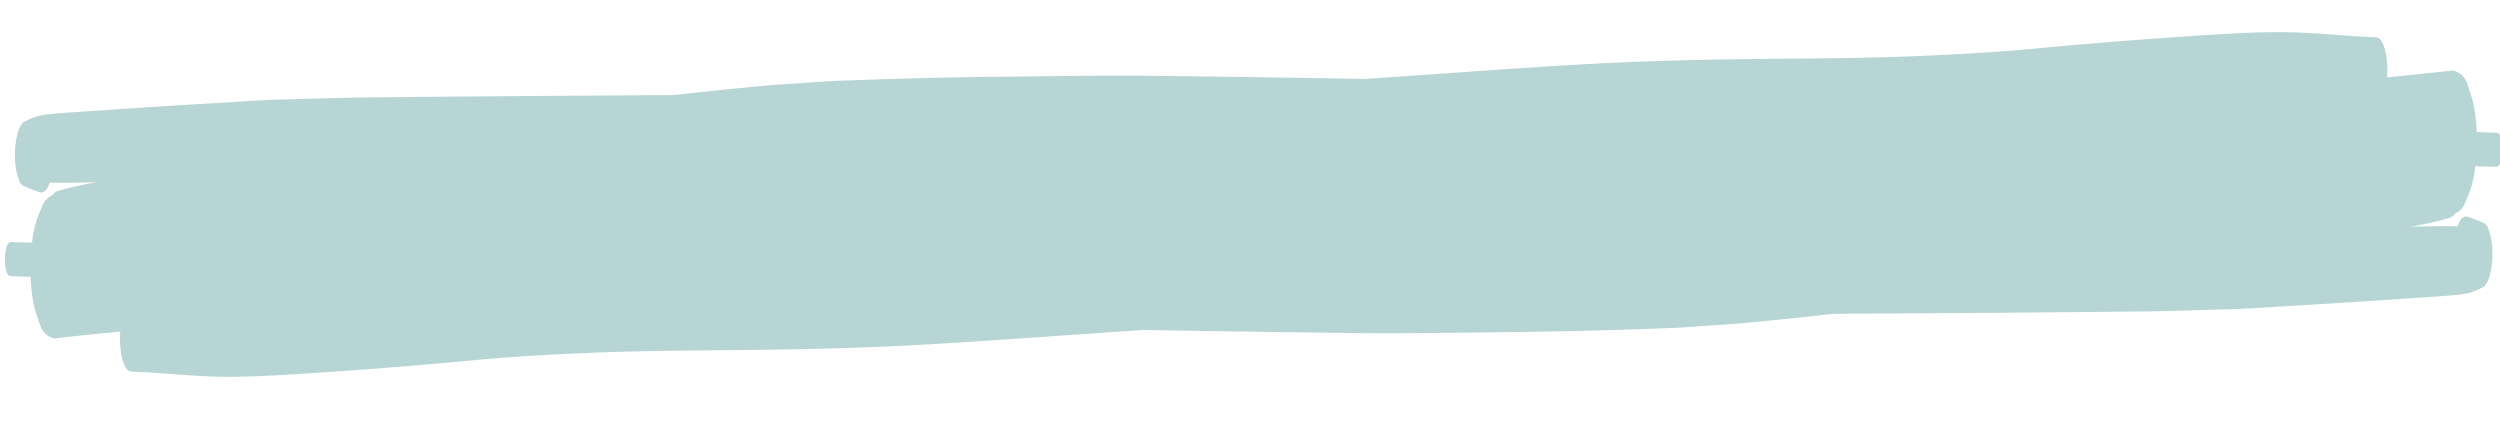 <svg xmlns="http://www.w3.org/2000/svg" width="331.227" height="56.047" viewBox="0 0 331.227 56.047">
  <g id="Grupo_77999" data-name="Grupo 77999" transform="matrix(1, 0.017, -0.017, 1, -2013.452, -347.207)">
    <path id="Trazado_2206" data-name="Trazado 2206" d="M473.168,513.489c1.34-.149,2.69-.377,4.034-.447,1.254-.067,2.508-.137,3.76-.2,6.865-.368,13.728-.841,20.6-.985,7.183-.152,14.369-.406,21.553-.431,7.332-.026,14.662-.07,21.993-.019q21.434.157,42.864.243,21.287.077,42.574-.038c7.044-.053,14.089-.3,21.13-.493,6.915-.192,13.823-.515,20.734-.892,1.519-.084,3.035-.247,4.553-.371,1.5-.127,3-.228,4.5-.392,3.844-.425,7.683-.875,11.523-1.378,6.685-.88,13.349-2.051,20.043-2.782,7.013-.767,14.041-1.2,21.061-1.827a90.358,90.358,0,0,0,9.5-1.252c3.6-.7,7.162-1.555,10.719-2.616,3.437-1.026,6.872-2.08,10.313-3.089,1.65-.486,3.31-.926,4.976-1.272,1.886-.392,3.757-.794,5.619-1.375.9-.281,1.072-2,1.072-3.109a7.745,7.745,0,0,0-.207-1.834c-.132-.5-.408-1.294-.865-1.27-3.361.161-6.72.327-10.078.553q-5.083.342-10.176.437c-6.587.128-13.188-.2-19.769-.592,1.122-.219,2.243-.435,3.365-.654,4.028-.788,8.046-1.777,12.1-2.31,2.155-.284,4.317-.521,6.466-.885a28.755,28.755,0,0,0,3.248-.705,35.9,35.9,0,0,0,3.435-1.255,1.107,1.107,0,0,0,.83-.784,6.555,6.555,0,0,0,.546-2.407c1.153-.509,1.384-2.955,1.384-4.428a11,11,0,0,0-.3-2.654c-.2-.755-.581-1.825-1.251-1.836-3.5-.058-6.989-.4-10.487-.461-.41-.007-.822-.01-1.232-.01-3.009,0-6.013.19-9.019.423q-10.044.778-20.082,1.841c-3.109.322-6.215.7-9.327.974-3.806.331-7.6.584-11.414.8-6.373.356-12.757.495-19.134.663-7.313.2-14.618.473-21.925.967-6.767.459-13.528,1.07-20.291,1.654q-10.185.873-20.371,1.75c-6.959.6-13.923,1.053-20.889,1.5-3.524.229-7.053.3-10.579.442-3.338.137-6.678.173-10.018.243-6.572.139-13.145.224-19.719.322-13.26.194-26.514.505-39.773.822q-10.925.265-21.848.565c-3.715.1-7.432.313-11.144.467-3.175.132-6.349.442-9.522.676-3.378.25-6.756.526-10.135.806q-3.012.252-6.03.508c-.872.075-1.747.147-2.622.223-.8.067-1.592.152-2.385.24a12.941,12.941,0,0,0-1.683.317,9.727,9.727,0,0,0-1.832.841,3.447,3.447,0,0,0-.741,1.567,11.6,11.6,0,0,0,0,5.161l.326.945a1.2,1.2,0,0,0,.89.844,14.6,14.6,0,0,0,2.081.735,1.19,1.19,0,0,0,.887-.839,3.958,3.958,0,0,0,.2-.485c.371-.015.744-.014,1.116-.014.356,0,.712,0,1.07-.015q1.206-.039,2.408-.082,3.1-.105,6.2-.211c2.241-.079,4.48-.135,6.72-.192l-.694.084c-5.291.6-10.578,1.193-15.864,1.875a2.638,2.638,0,0,0-1.954,1.849,14.014,14.014,0,0,0-1.2,4.688q-1.394-.021-2.789-.038c-.651-.009-.78,1.63-.78,2.26s.129,2.246.78,2.257c.89.012,1.781.034,2.671.051a23.179,23.179,0,0,0,.6,4.178q.358,1.038.715,2.073a2.637,2.637,0,0,0,1.954,1.849C463.157,514.606,468.162,514.044,473.168,513.489Z" transform="translate(1568.567 -157.663)" fill="#b6d5d4"/>
    <path id="Trazado_2207" data-name="Trazado 2207" d="M21.735,43.826c1.34-.149,2.69-.377,4.034-.447,1.254-.067,2.508-.137,3.76-.2,6.865-.368,13.728-.841,20.6-.985,7.183-.152,14.369-.406,21.553-.432,7.332-.026,14.662-.07,21.993-.019q21.434.157,42.864.243,21.287.077,42.574-.038c7.044-.053,14.089-.3,21.13-.493,6.915-.192,13.823-.515,20.734-.892,1.519-.084,3.035-.247,4.553-.372,1.5-.127,3-.228,4.5-.392,3.844-.425,7.683-.875,11.523-1.378,6.684-.88,13.349-2.051,20.042-2.782,7.013-.767,14.041-1.2,21.061-1.827a90.36,90.36,0,0,0,9.5-1.252c3.6-.7,7.162-1.555,10.718-2.616,3.437-1.026,6.872-2.08,10.313-3.089,1.65-.486,3.31-.926,4.976-1.272,1.887-.392,3.757-.794,5.619-1.375.9-.281,1.072-2,1.072-3.109a7.745,7.745,0,0,0-.207-1.834c-.132-.5-.408-1.294-.865-1.27-3.361.161-6.72.327-10.078.553q-5.083.342-10.176.437c-6.588.128-13.188-.2-19.769-.592,1.122-.219,2.243-.435,3.365-.654,4.028-.788,8.046-1.777,12.1-2.31,2.155-.284,4.317-.521,6.466-.885a28.756,28.756,0,0,0,3.248-.705,35.9,35.9,0,0,0,3.435-1.255,1.106,1.106,0,0,0,.83-.784,6.556,6.556,0,0,0,.546-2.407c1.152-.509,1.384-2.955,1.384-4.428a10.991,10.991,0,0,0-.3-2.654c-.2-.755-.581-1.825-1.251-1.836-3.5-.058-6.989-.4-10.487-.461Q302.475,0,301.859,0c-3.009,0-6.013.19-9.019.423Q282.8,1.2,272.757,2.264c-3.109.322-6.215.7-9.327.974-3.806.33-7.6.584-11.414.8-6.373.356-12.758.495-19.135.663-7.313.2-14.618.473-21.925.967-6.767.459-13.528,1.07-20.291,1.654q-10.184.873-20.371,1.75c-6.959.6-13.923,1.053-20.889,1.5-3.524.229-7.053.3-10.579.442-3.338.137-6.678.173-10.018.243-6.572.139-13.145.224-19.718.322-13.26.194-26.514.505-39.773.822q-10.925.265-21.848.565c-3.715.1-7.431.313-11.144.467-3.175.132-6.349.442-9.522.676-3.378.25-6.756.526-10.135.806q-3.012.252-6.03.508c-.872.075-1.747.147-2.622.223-.8.067-1.592.152-2.385.24a12.936,12.936,0,0,0-1.683.317,9.726,9.726,0,0,0-1.832.841,3.446,3.446,0,0,0-.741,1.567,11.6,11.6,0,0,0,0,5.161l.326.945a1.2,1.2,0,0,0,.89.844,14.6,14.6,0,0,0,2.081.735,1.19,1.19,0,0,0,.887-.839,3.968,3.968,0,0,0,.2-.485c.371-.015.743-.014,1.116-.014.356,0,.712,0,1.07-.015q1.206-.039,2.408-.082,3.1-.105,6.2-.211c2.241-.079,4.48-.135,6.72-.192-.232.029-.463.057-.694.084-5.291.6-10.578,1.193-15.864,1.875a2.638,2.638,0,0,0-1.954,1.849,14.013,14.013,0,0,0-1.2,4.688Q2.175,32.933.78,32.916c-.651-.009-.78,1.63-.78,2.26s.129,2.246.78,2.257c.89.012,1.781.034,2.671.051a23.191,23.191,0,0,0,.6,4.178q.358,1.038.715,2.073a2.637,2.637,0,0,0,1.954,1.849C11.724,44.942,16.729,44.381,21.735,43.826Z" transform="translate(2350.563 362.286) rotate(180)" fill="#b6d5d4"/>
  </g>
</svg>
